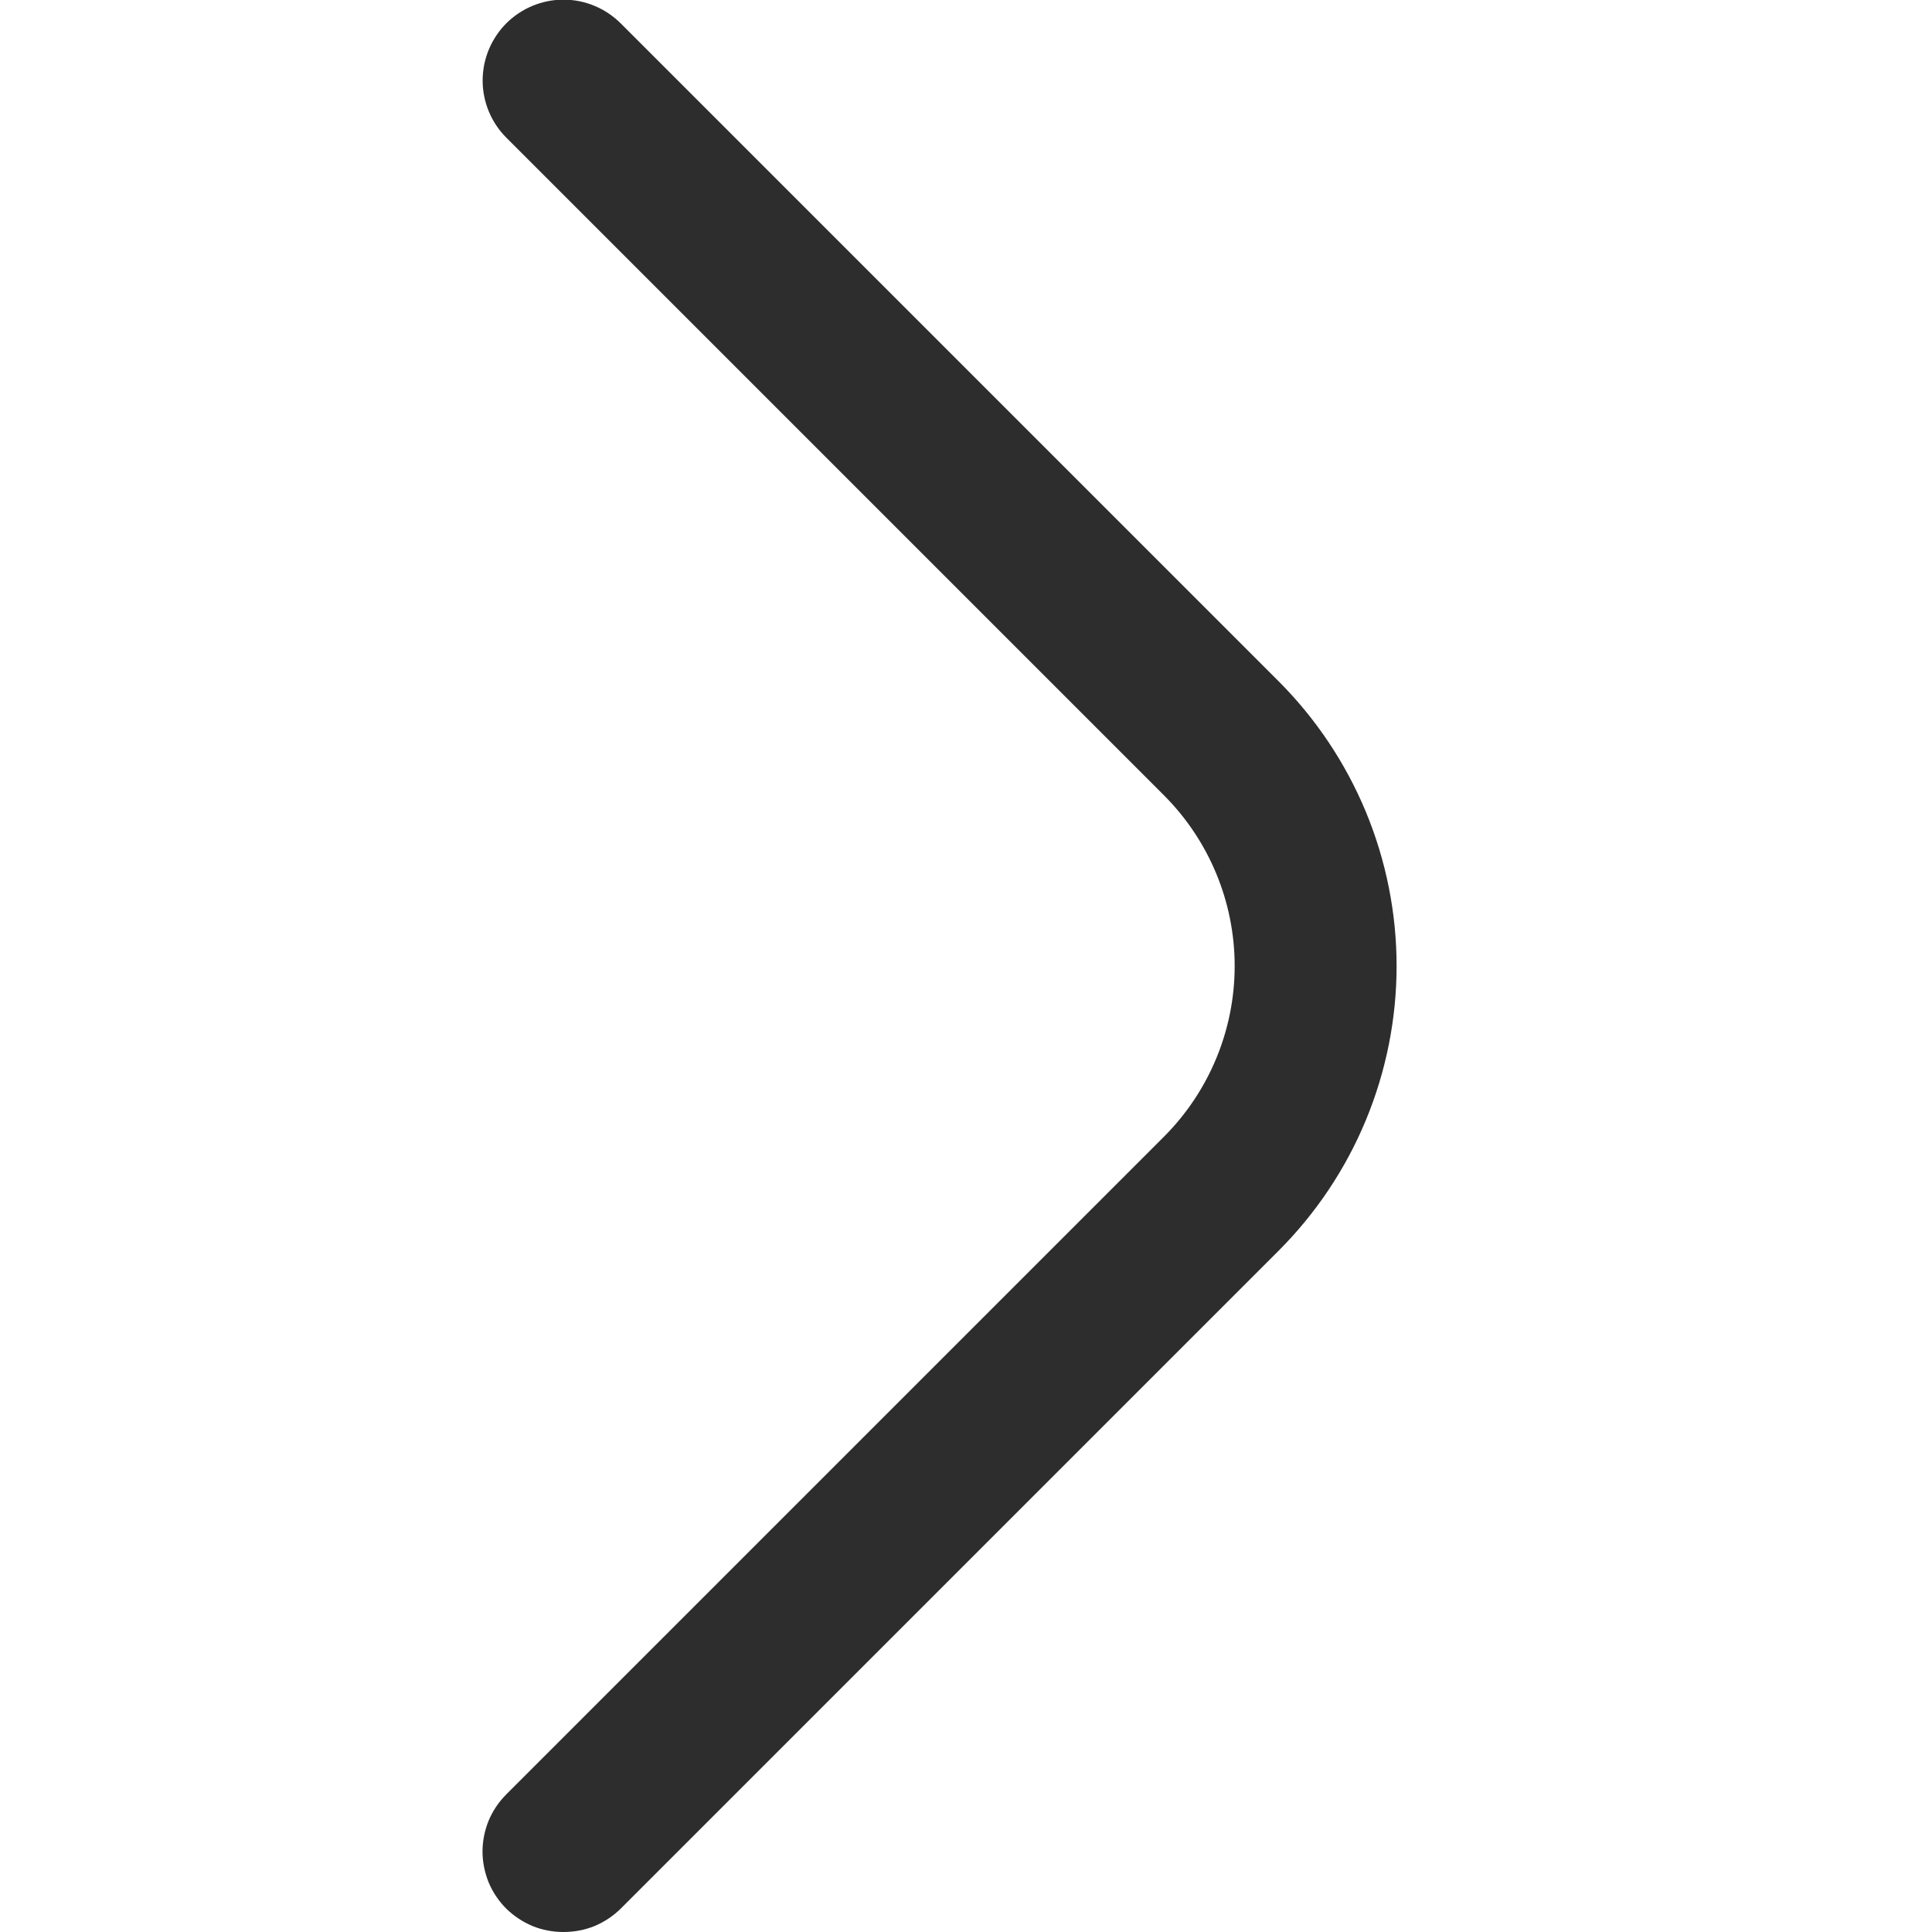 <svg width="16" height="16" viewBox="0 0 16 16" fill="none" xmlns="http://www.w3.org/2000/svg">
<g clip-path="url(#clip0_1_3552)">
<path d="M4.667 16C4.579 16 4.492 15.984 4.411 15.951C4.329 15.917 4.256 15.868 4.193 15.807C4.131 15.745 4.081 15.671 4.047 15.59C4.014 15.508 3.996 15.421 3.996 15.333C3.996 15.245 4.014 15.158 4.047 15.077C4.081 14.996 4.131 14.922 4.193 14.86L9.64 9.413C10.014 9.038 10.225 8.53 10.225 8C10.225 7.47 10.014 6.962 9.64 6.587L4.193 1.14C4.068 1.015 3.997 0.844 3.997 0.667C3.997 0.489 4.068 0.319 4.193 0.193C4.319 0.068 4.489 -0.003 4.667 -0.003C4.844 -0.003 5.014 0.068 5.14 0.193L10.587 5.64C10.897 5.95 11.143 6.318 11.311 6.722C11.479 7.127 11.566 7.562 11.566 8C11.566 8.438 11.479 8.873 11.311 9.278C11.143 9.683 10.897 10.05 10.587 10.36L5.14 15.807C5.078 15.868 5.004 15.917 4.923 15.951C4.841 15.984 4.754 16 4.667 16Z" fill="#2D2D2D"/>
</g>
<defs>
<clipPath id="clip0_1_3552">
<rect width="16" height="16" fill="white"/>
</clipPath>
</defs>
</svg>
